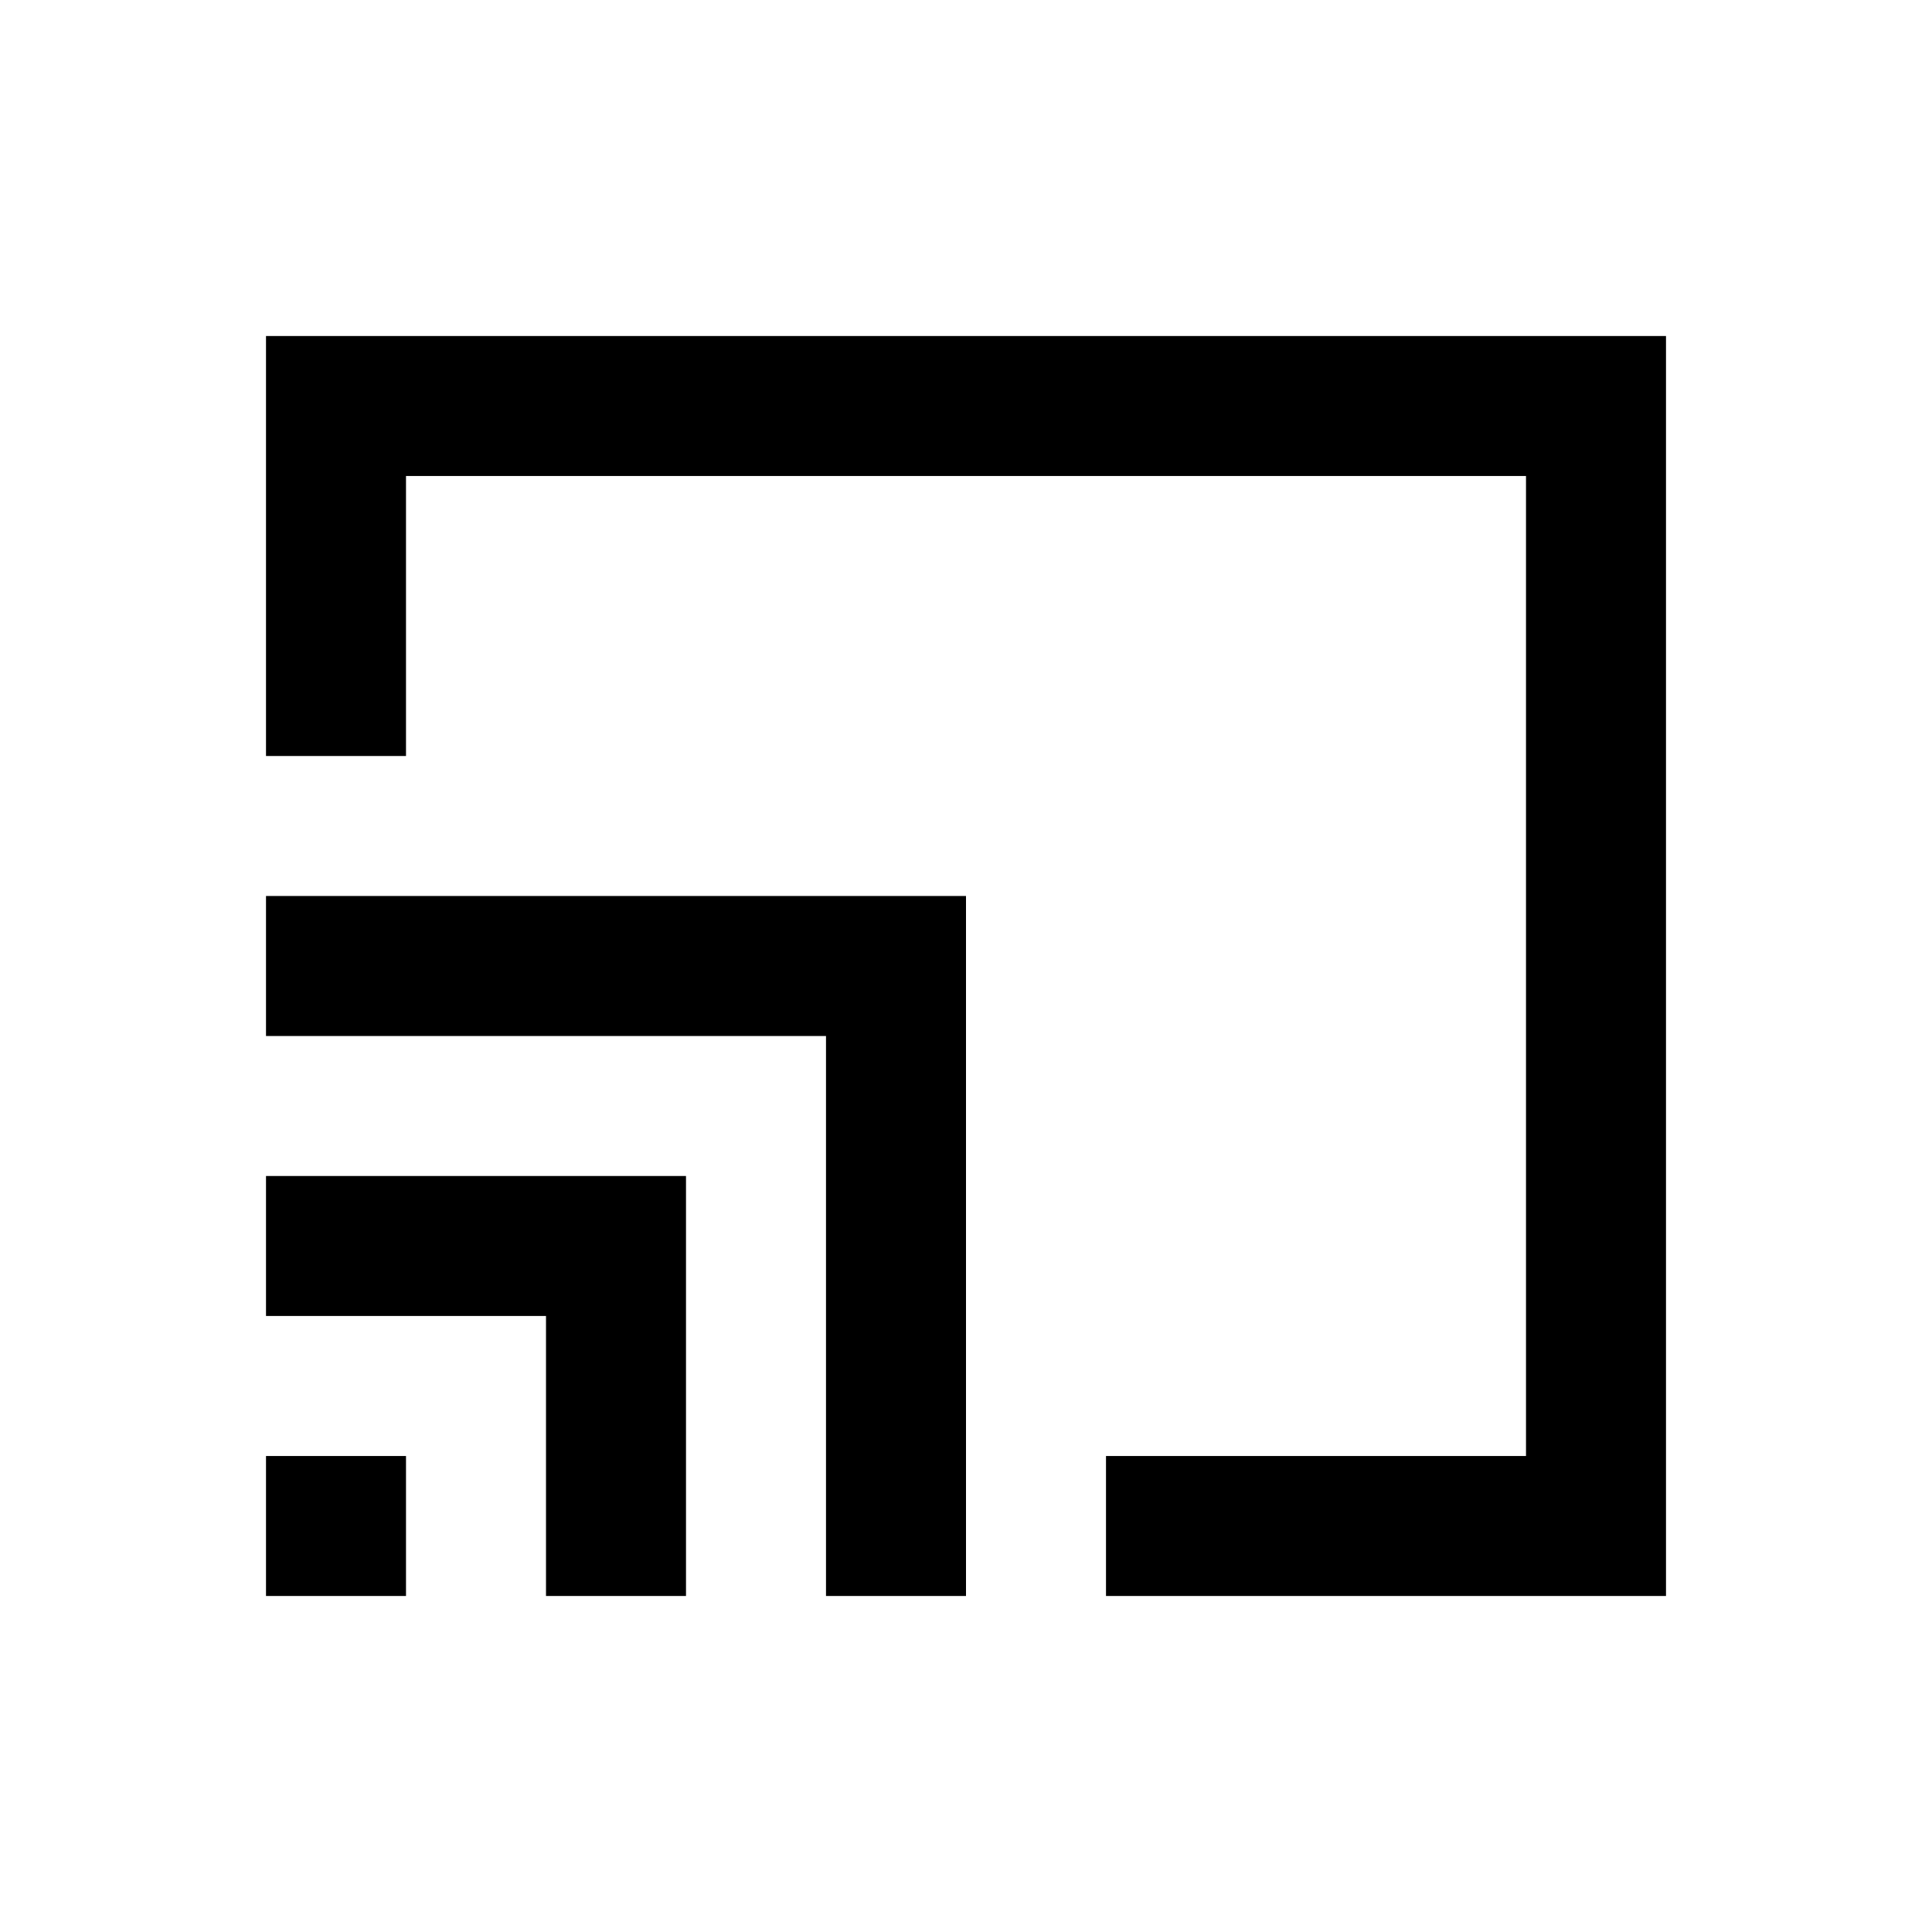 <svg xmlns="http://www.w3.org/2000/svg" width="100%" height="100%" viewBox="-1.8 -1.8 27.6 27.6"><path fill="currentColor" d="M4 3h18v18h-8v-2h6V5H4v4H2V3h2zm0 16H2v2h2v-2zm-2-4h4v2H2v-2zm8-4H2v2h8v8h2V11h-2zm-4 4h2v6H6v-6z"/></svg>